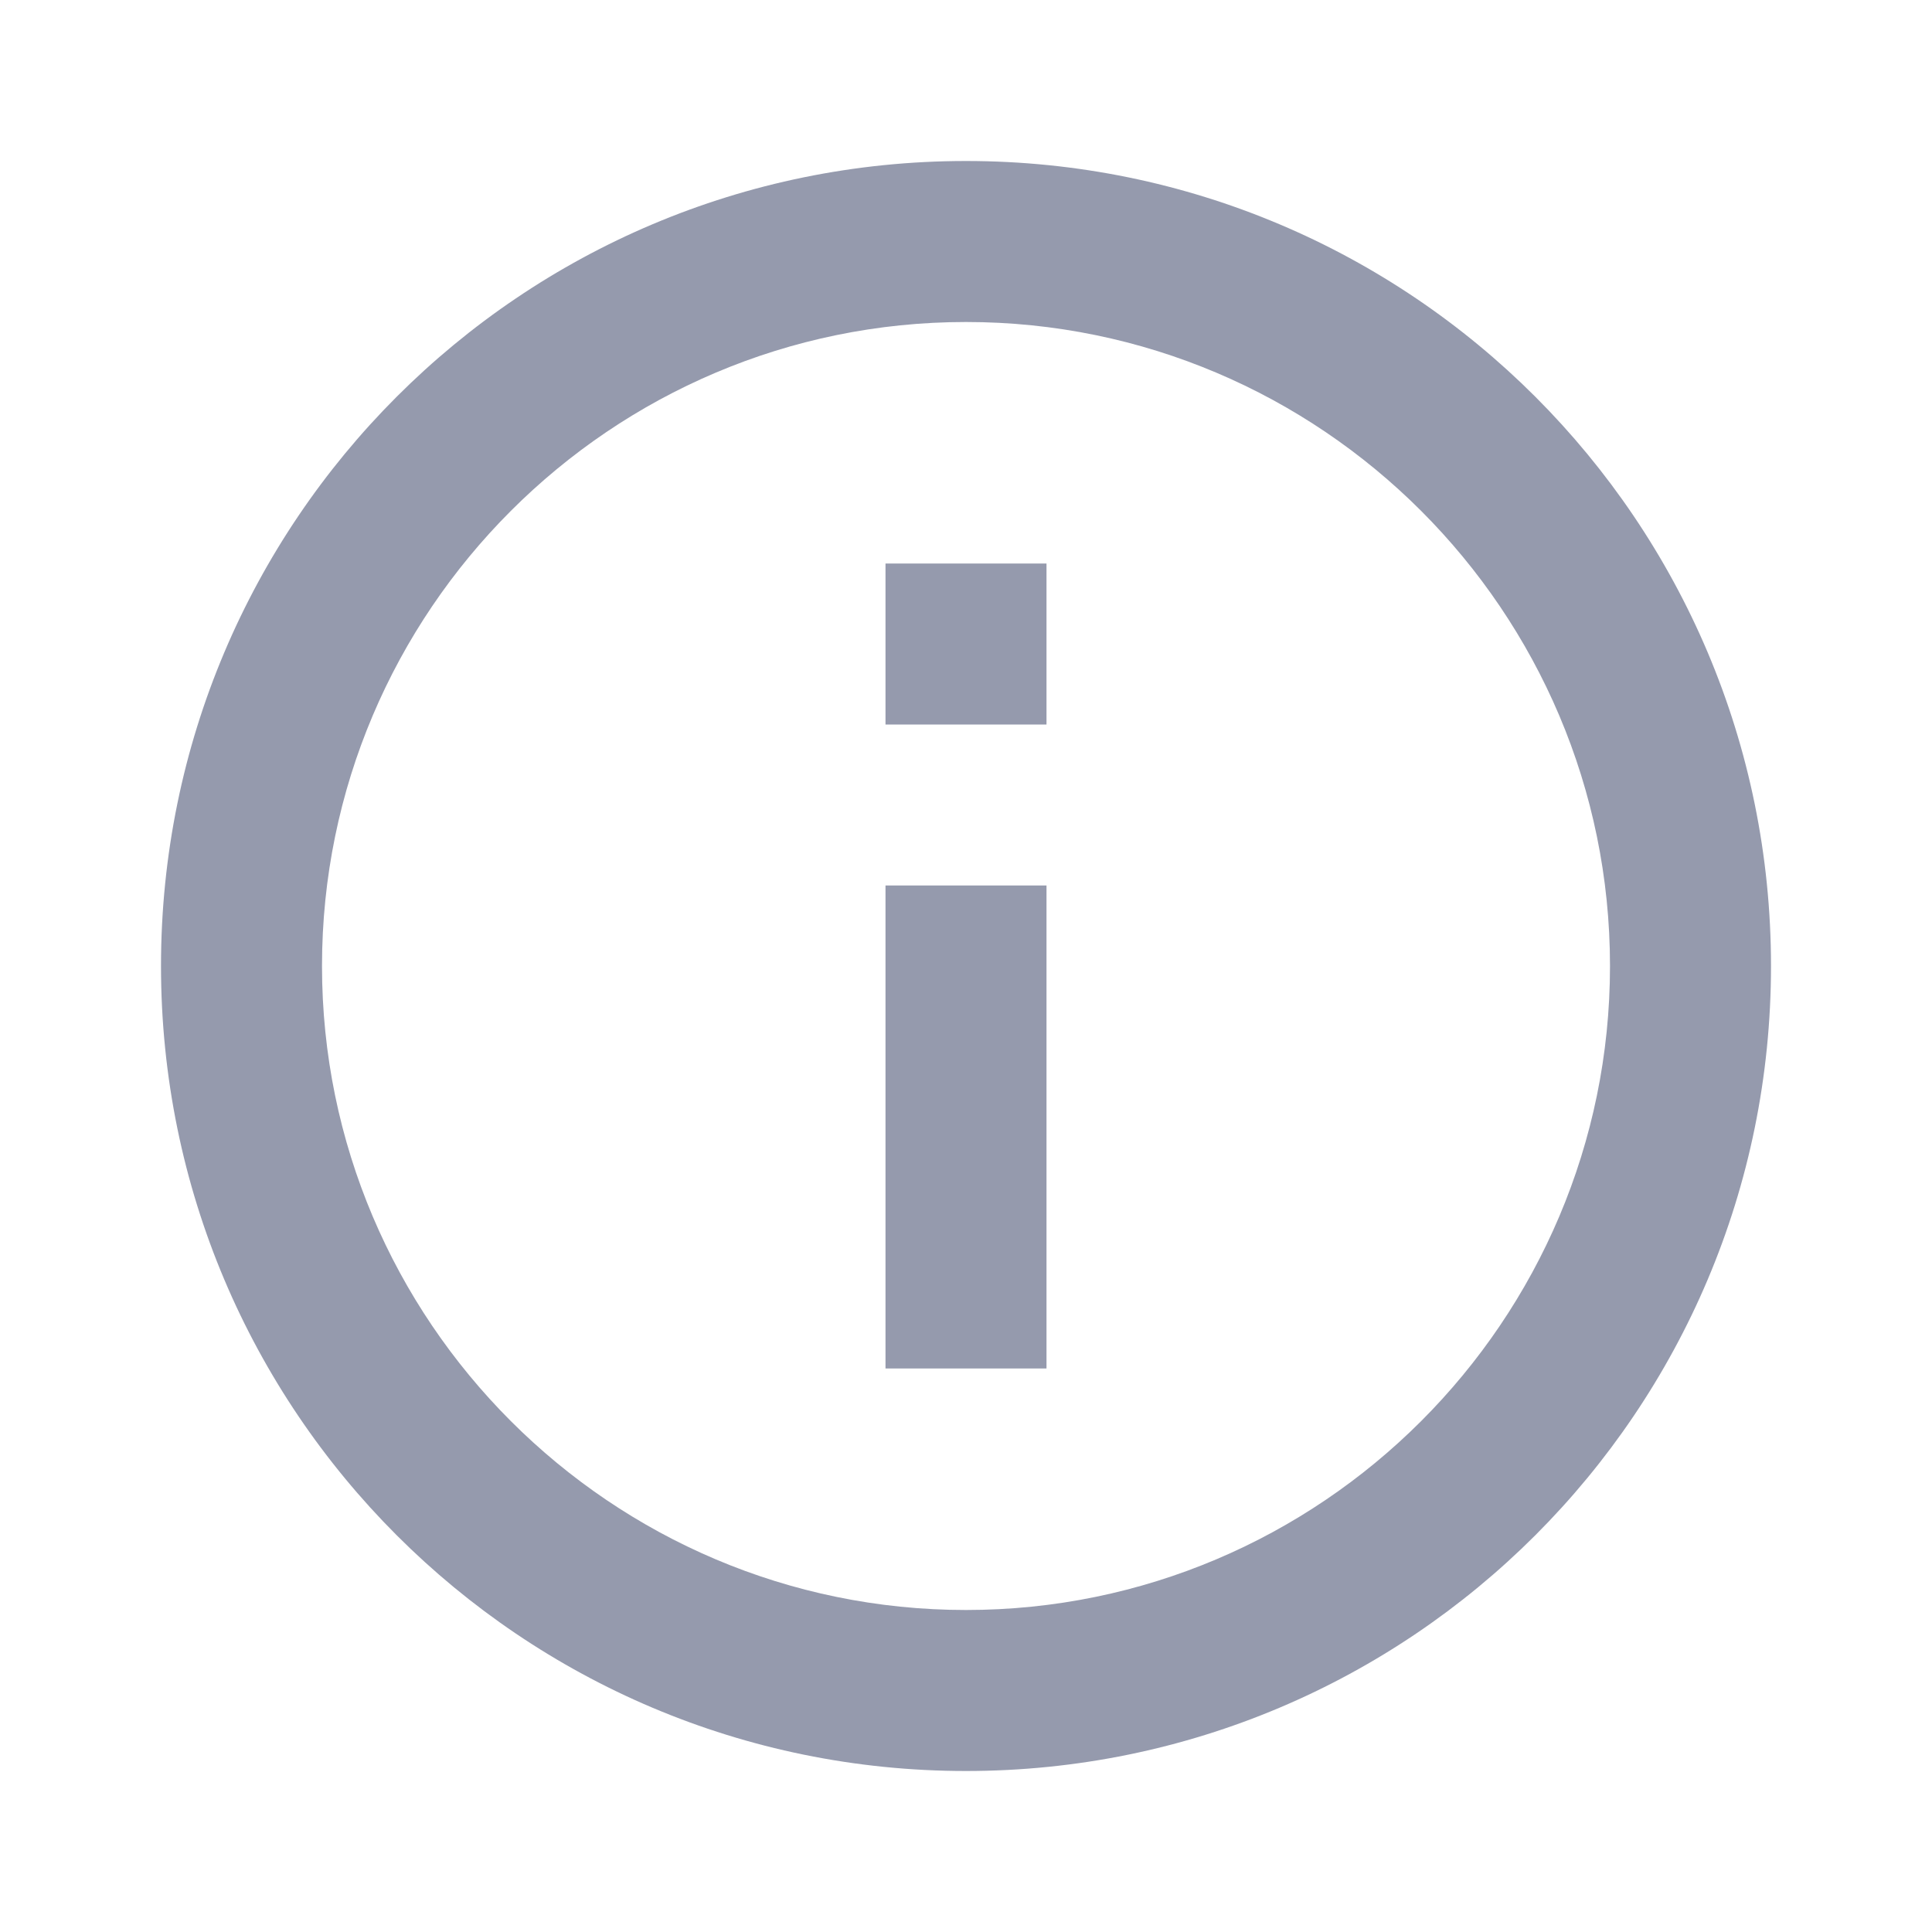 <svg xmlns="http://www.w3.org/2000/svg" width="48" height="48" viewBox="0 0 48 48"><g fill="#959aad"><path d="M22 34h4V22h-4v12zm2-30C12.95 4 4 12.95 4 24s8.95 20 20 20 20-8.95 20-20S35.05 4 24 4zm0 36c-8.82 0-16-7.18-16-16S15.18 8 24 8s16 7.18 16 16-7.18 16-16 16zm-2-22h4v-4h-4v4z"/></g></svg>